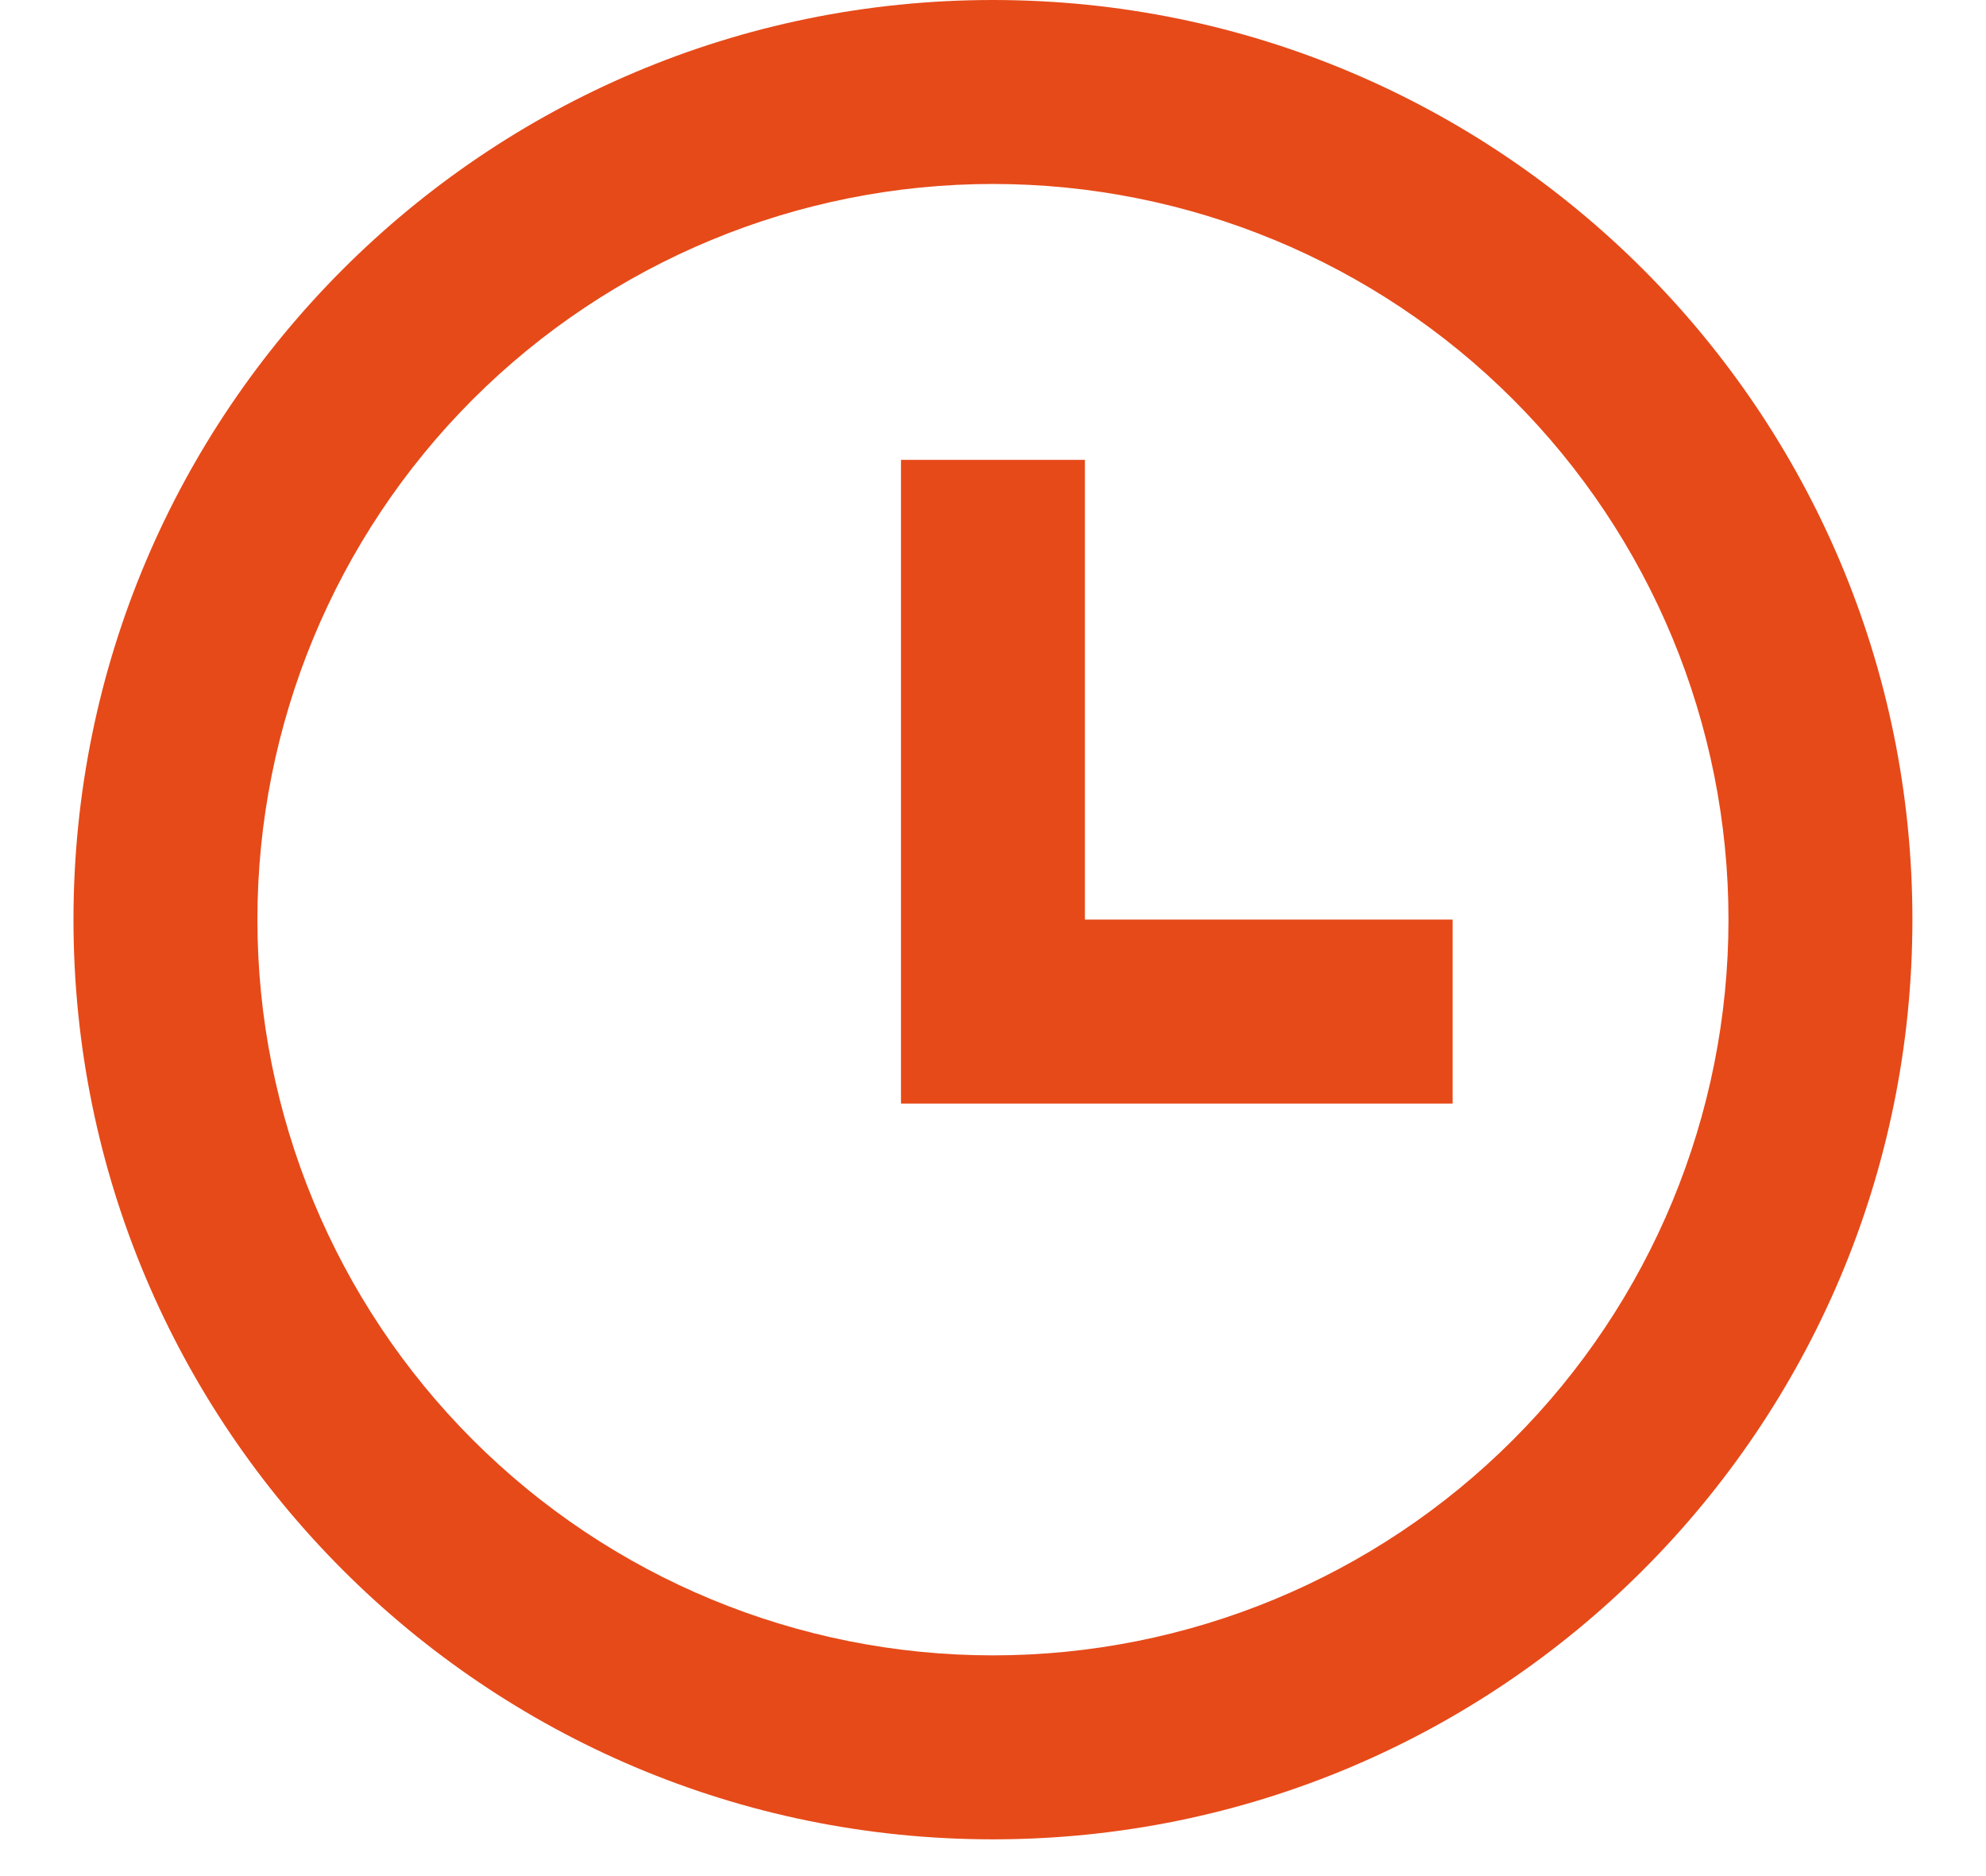 <svg width="18" height="17" viewBox="0 0 18 17" fill="none" xmlns="http://www.w3.org/2000/svg">
<path d="M8.999 16.667C4.397 16.667 0.666 12.936 0.666 8.333C0.666 3.731 4.397 0 8.999 0C13.602 0 17.333 3.731 17.333 8.333C17.333 12.936 13.602 16.667 8.999 16.667ZM8.999 15C10.768 15 12.463 14.298 13.713 13.047C14.964 11.797 15.666 10.101 15.666 8.333C15.666 6.565 14.964 4.87 13.713 3.619C12.463 2.369 10.768 1.667 8.999 1.667C7.231 1.667 5.536 2.369 4.285 3.619C3.035 4.87 2.333 6.565 2.333 8.333C2.333 10.101 3.035 11.797 4.285 13.047C5.536 14.298 7.231 15 8.999 15ZM9.833 8.333H13.166V10H8.166V4.167H9.833V8.333Z" fill="#E64A19"/>
</svg>
